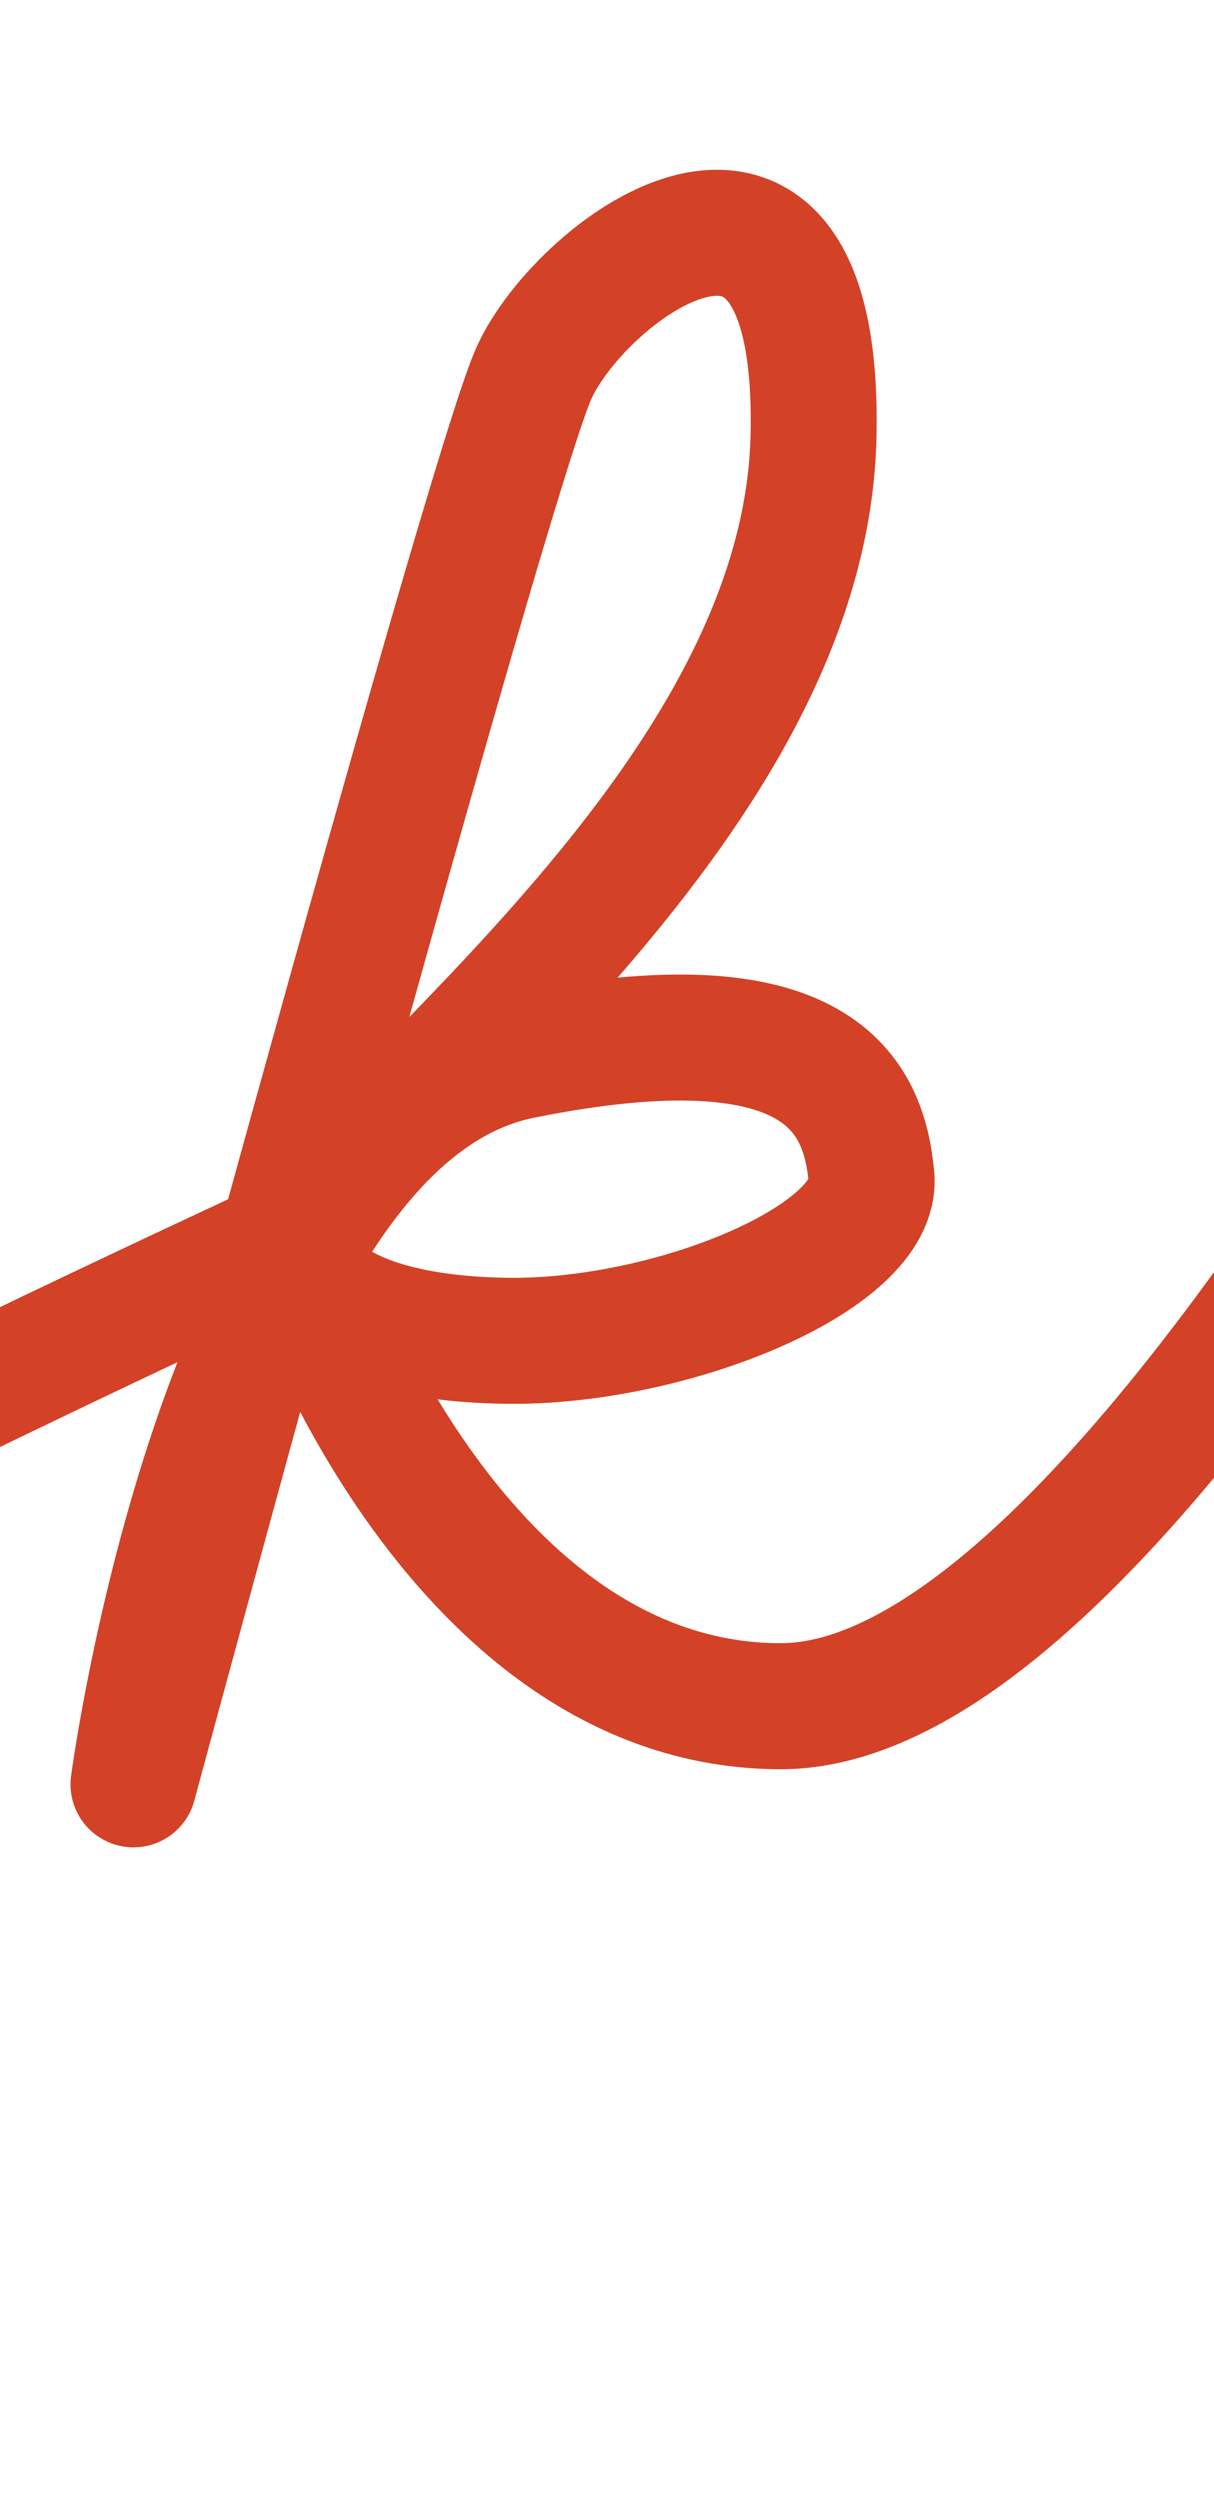 <?xml version="1.0" encoding="utf-8"?>
<!-- Generator: Adobe Illustrator 21.0.2, SVG Export Plug-In . SVG Version: 6.00 Build 0)  -->
<svg version="1.1" xmlns="http://www.w3.org/2000/svg" xmlns:xlink="http://www.w3.org/1999/xlink" x="0px" y="0px"
	 viewBox="0 0 48.2 99.2" style="enable-background:new 0 0 48.2 99.2;" xml:space="preserve">
<style type="text/css">
	.st0{display:none;}
	.st1{display:inline;opacity:0.23;}
	.st2{fill:none;stroke:#808285;stroke-width:2;stroke-miterlimit:10;}
	.st3{fill:none;stroke:#808285;stroke-width:2;stroke-miterlimit:10;stroke-dasharray:3.99,3.99;}
	.st4{display:inline;opacity:0.23;fill:none;stroke:#000000;stroke-width:5;stroke-miterlimit:10;}
	.st5{fill:none;stroke:#000000;stroke-width:4;stroke-linecap:round;stroke-linejoin:round;stroke-miterlimit:10;}
	.st6{fill:none;stroke:#D34127;stroke-width:5;stroke-linecap:round;stroke-linejoin:round;stroke-miterlimit:10;}
	.st7{fill:none;stroke:#D34127;stroke-width:0.25;stroke-linecap:round;stroke-linejoin:round;stroke-miterlimit:10;}
	.st8{fill:none;stroke:#D34127;stroke-width:0.25;stroke-miterlimit:10;}
	.st9{fill:none;stroke:#F6F6F7;stroke-width:5;stroke-miterlimit:10;}
	.st10{fill:#D34127;}
</style>
<g id="Layer_2" class="st0">
	<g class="st1">
		<g>
			<line class="st3" x1="-497.7" y1="53.5" x2="761.2" y2="53.5"/>
		</g>
	</g>
	<line class="st4" x1="-509.8" y1="39.3" x2="762.6" y2="39.3"/>
	<line class="st4" x1="-513.5" y1="67.7" x2="765.2" y2="67.7"/>
</g>
<g id="Layer_1">
	<path class="st6" d="M11.3,49.3c5.4-6.8,20.7-18.3,21-32s-9.2-6.7-11.1-2.5s-15.9,56-15.9,56s3.5-26.5,15.4-28.9s13.6,1.6,13.9,4.8
		s-8,6.6-14.5,6.5s-7.8-2.4-7.8-2.4S18.2,67.7,31,67.7"/>
</g>
<g id="Layer_3">
	<path class="st6" d="M-10.2,59.7c8.5-4.4,21.5-10.4,21.5-10.4"/>
	<path class="st6" d="M31,67.7c17.2,0,43-58.5,43-58.5"/>
</g>
</svg>

